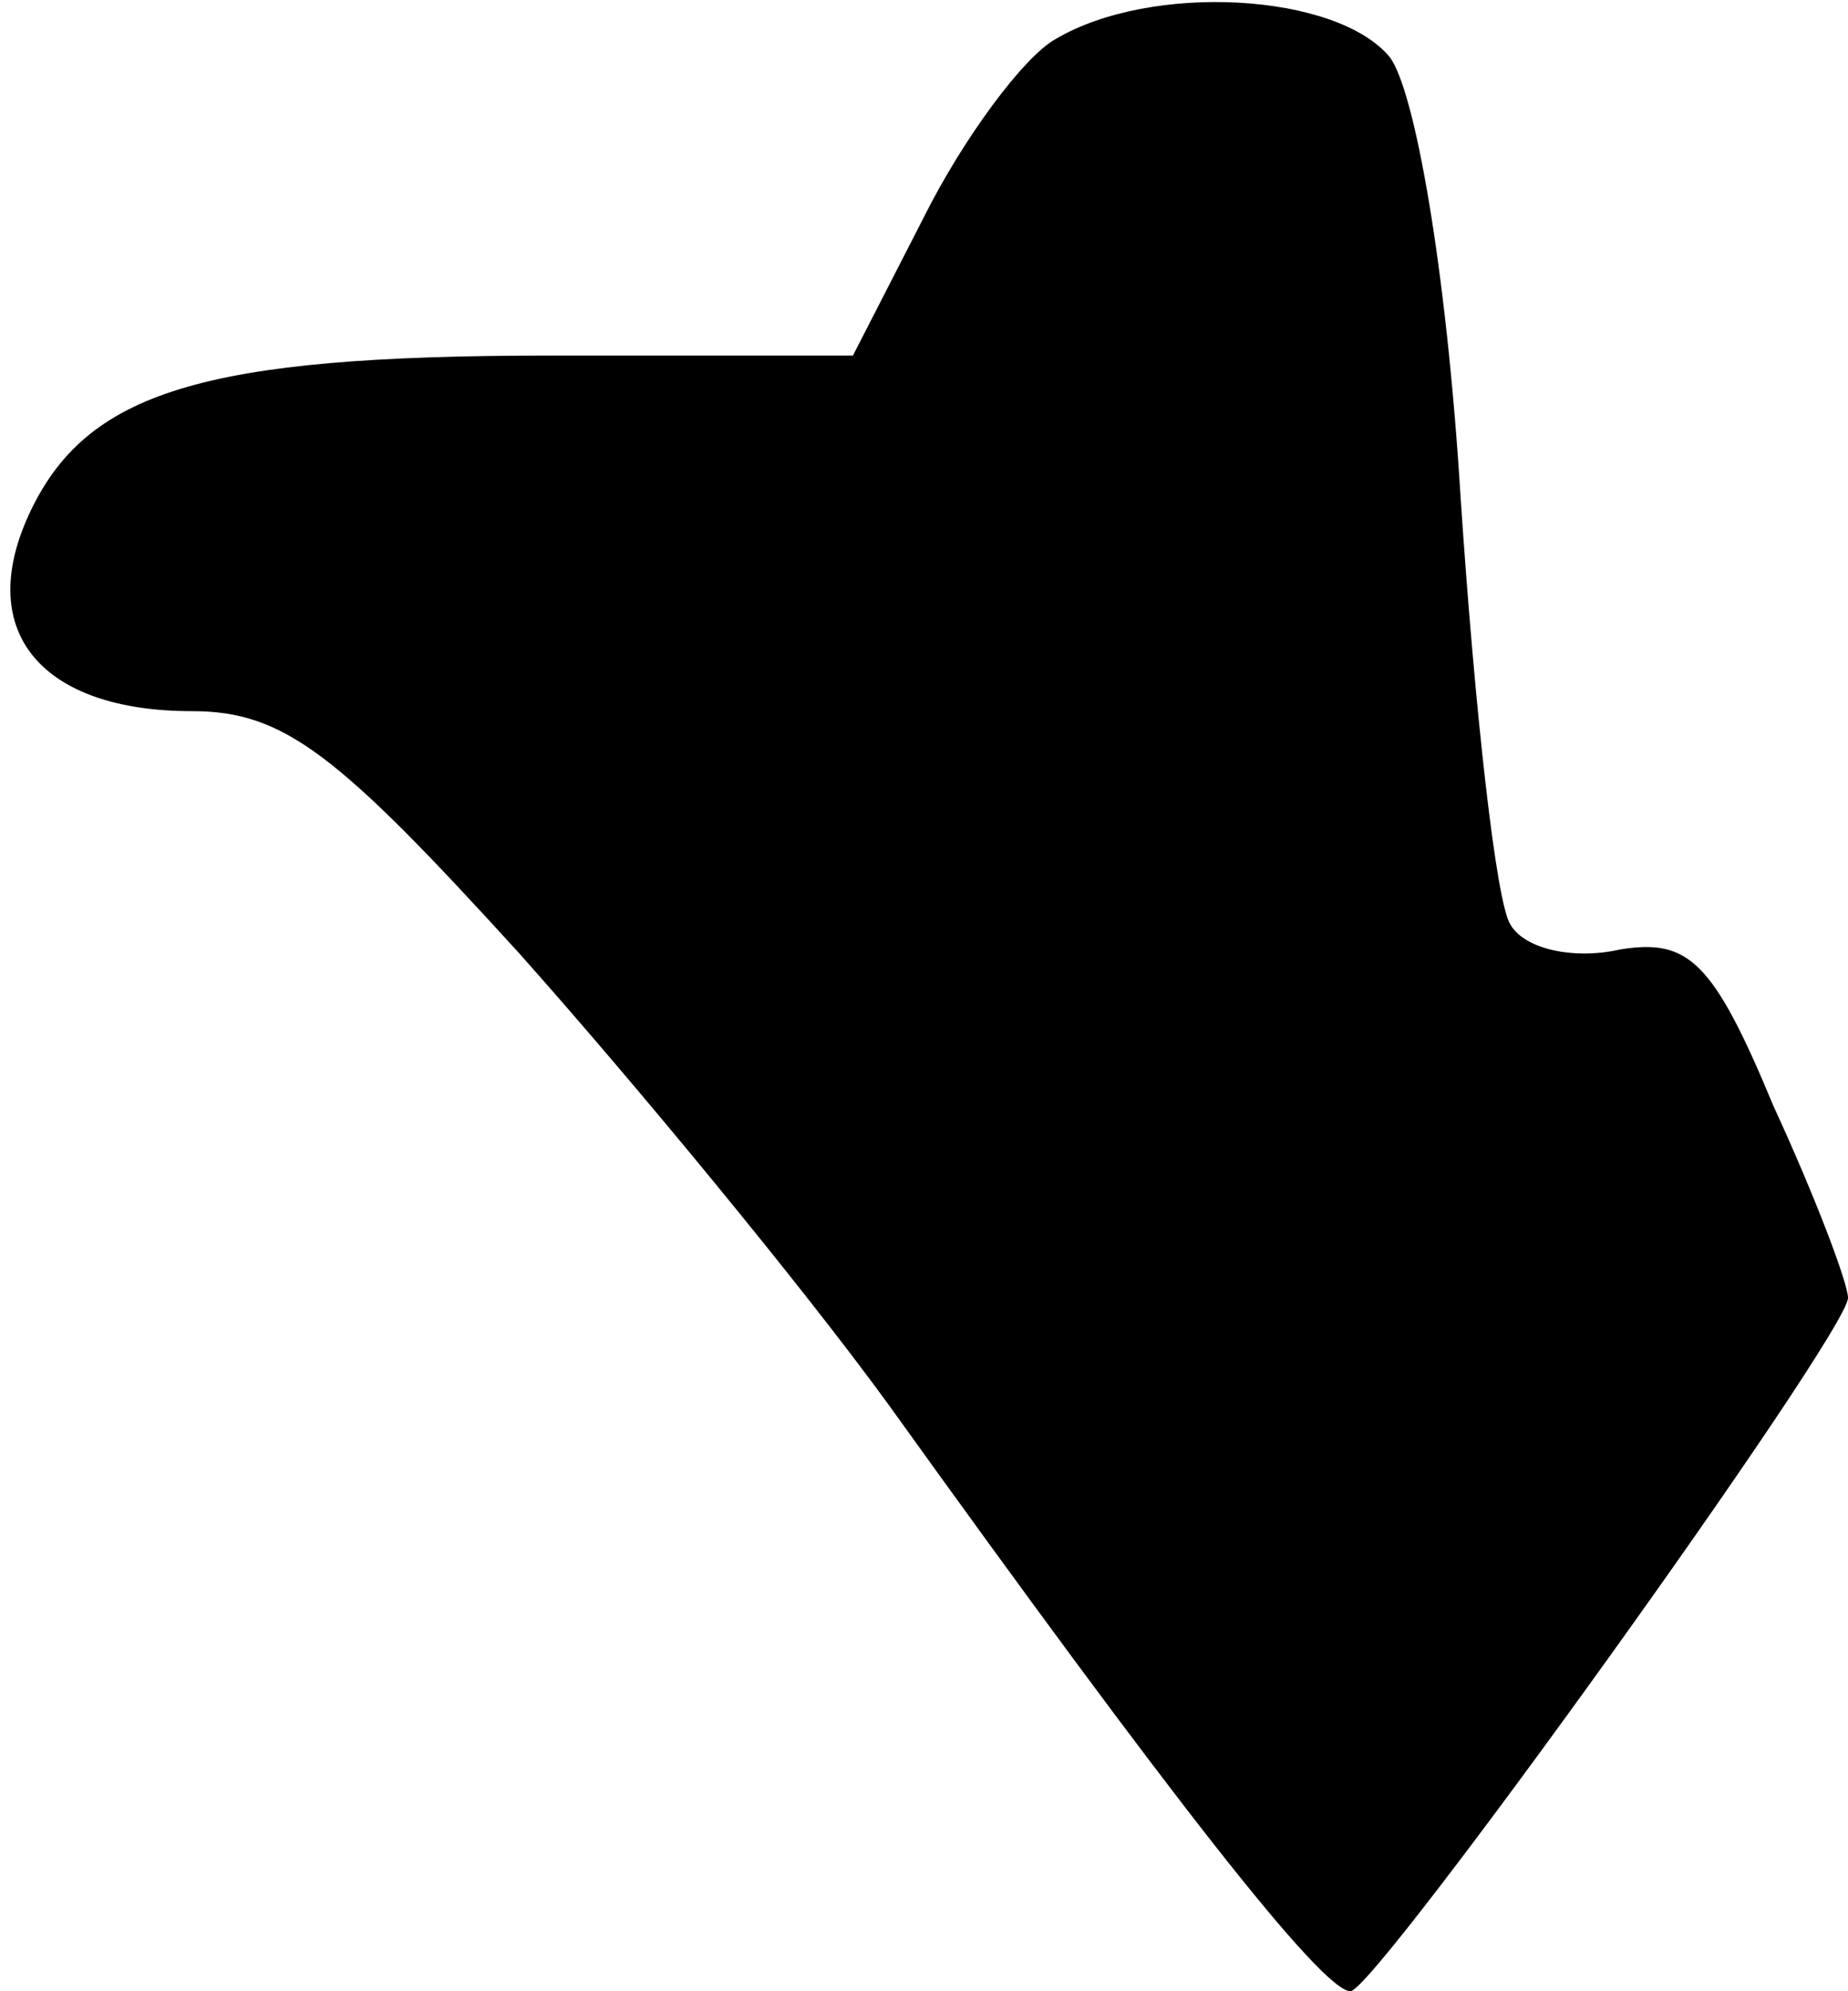 <?xml version="1.0" standalone="no"?>
<!DOCTYPE svg PUBLIC "-//W3C//DTD SVG 20010904//EN"
 "http://www.w3.org/TR/2001/REC-SVG-20010904/DTD/svg10.dtd">
<svg version="1.0" xmlns="http://www.w3.org/2000/svg"
 width="52pt" height="56pt" viewBox="0 0 52 56"
 preserveAspectRatio="xMidYMid meet">
<g transform="translate(0,56) scale(0.1,-0.1)"
fill="#000000" stroke="none">
<path fill="#000000" stroke="none" d="M297 549 c-9 -5 -26 -28 -37 -50 l-20
-39 -85 0 c-98 0 -131 -10 -147 -45 -15 -33 4 -55 46 -55 26 0 41 -12 92 -68
33 -37 80 -94 104 -127 79 -110 122 -165 130 -165 7 0 140 185 140 195 0 4 -9
28 -21 54 -17 41 -24 47 -43 44 -13 -3 -27 0 -31 7 -4 6 -10 60 -14 120 -4 65
-13 115 -20 124 -15 18 -67 21 -94 5z"/>
</g>
</svg>
